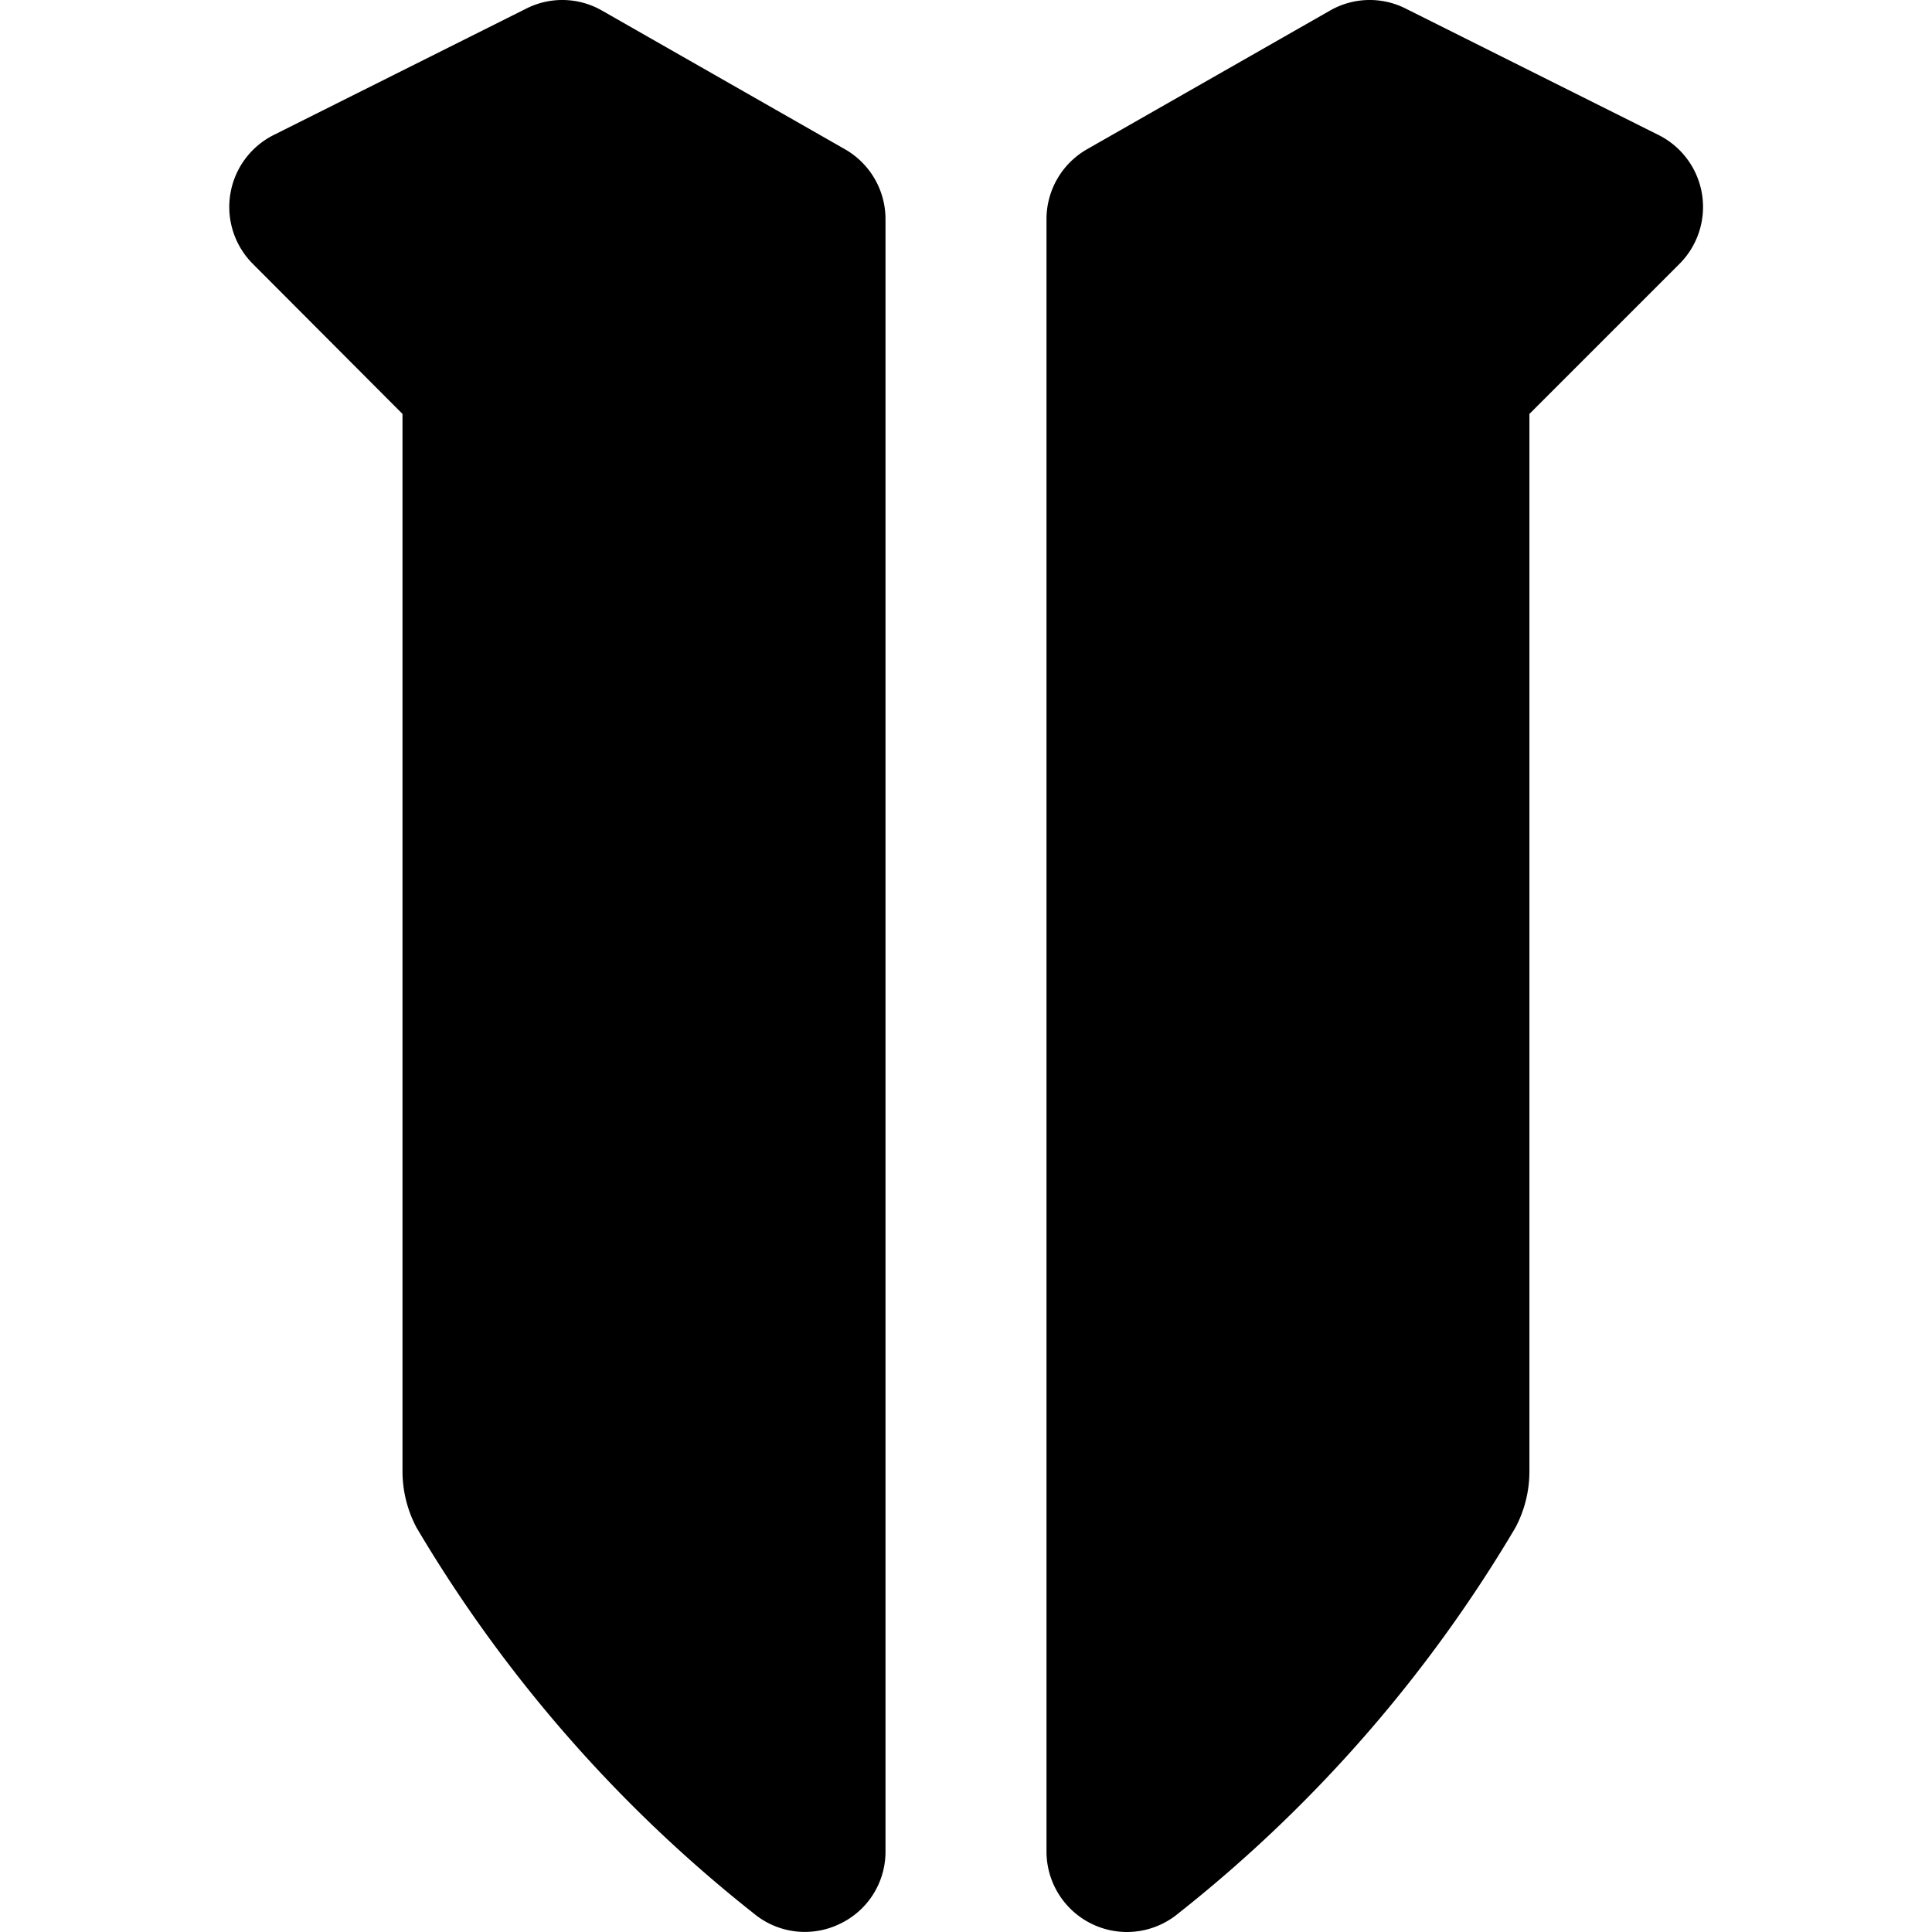 <svg xmlns="http://www.w3.org/2000/svg" viewBox="0 0 24 24"><title>video-game-logo-starcraft</title><path d="M10.5,1.856,7.481.133A.991.991,0,0,0,6.537.107L3.4,1.677a1,1,0,0,0-.26,1.6L5,5.142V18.276a1.494,1.494,0,0,0,.174.7,17.392,17.392,0,0,0,4.19,4.794.992.992,0,0,0,1.064.131A.991.991,0,0,0,11,23V2.725A1,1,0,0,0,10.5,1.856Z"/><path d="M21.143,2.412a1,1,0,0,0-.54-.735L17.463.107a.991.991,0,0,0-.944.026L13.5,1.856a1,1,0,0,0-.5.869V23a1,1,0,0,0,1,1,1,1,0,0,0,.635-.229,17.392,17.392,0,0,0,4.19-4.794,1.494,1.494,0,0,0,.174-.7V5.142l1.863-1.863A1,1,0,0,0,21.143,2.412Z"/></svg>